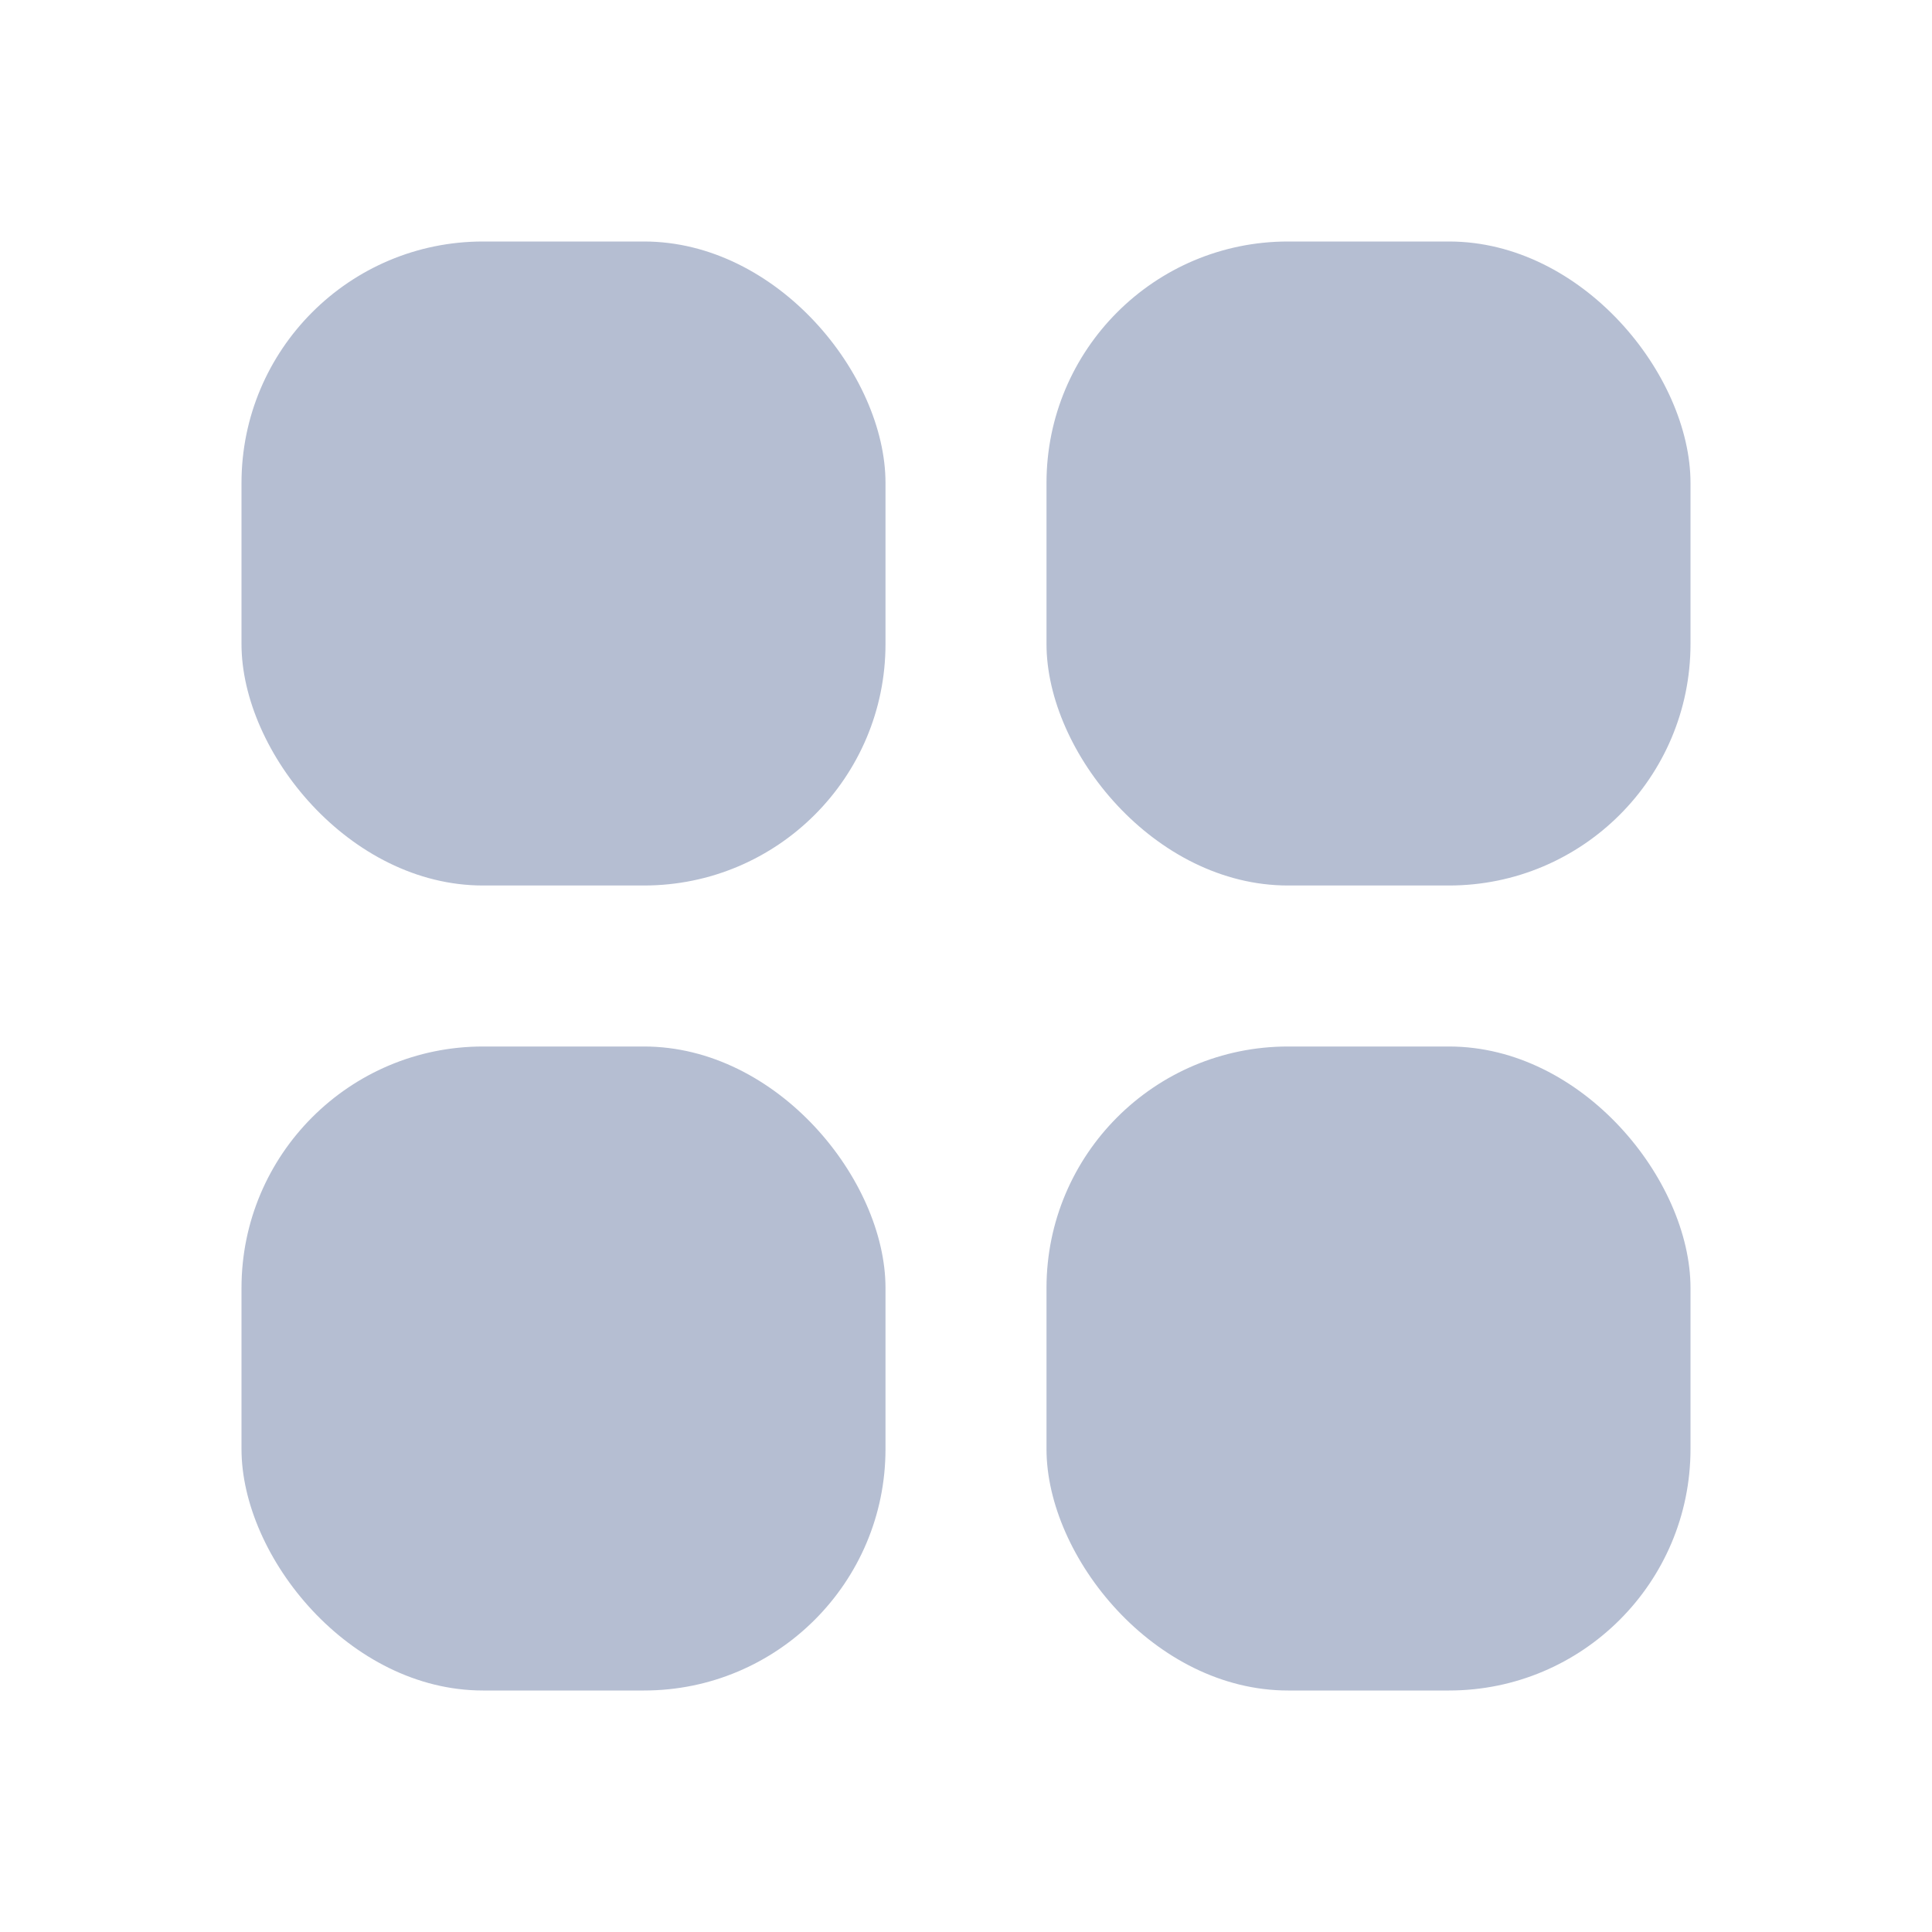 <svg width="24" height="24" viewBox="0 0 24 24" fill="none" xmlns="http://www.w3.org/2000/svg">
<rect x="3" y="3" width="8" height="8" rx="3" fill="#B5BED2"/>
<rect x="3" y="13" width="8" height="8" rx="3" fill="#B5BED2"/>
<rect x="13" y="3" width="8" height="8" rx="3" fill="#B5BED2"/>
<rect x="13" y="13" width="8" height="8" rx="3" fill="#B5BED2"/>
</svg>
